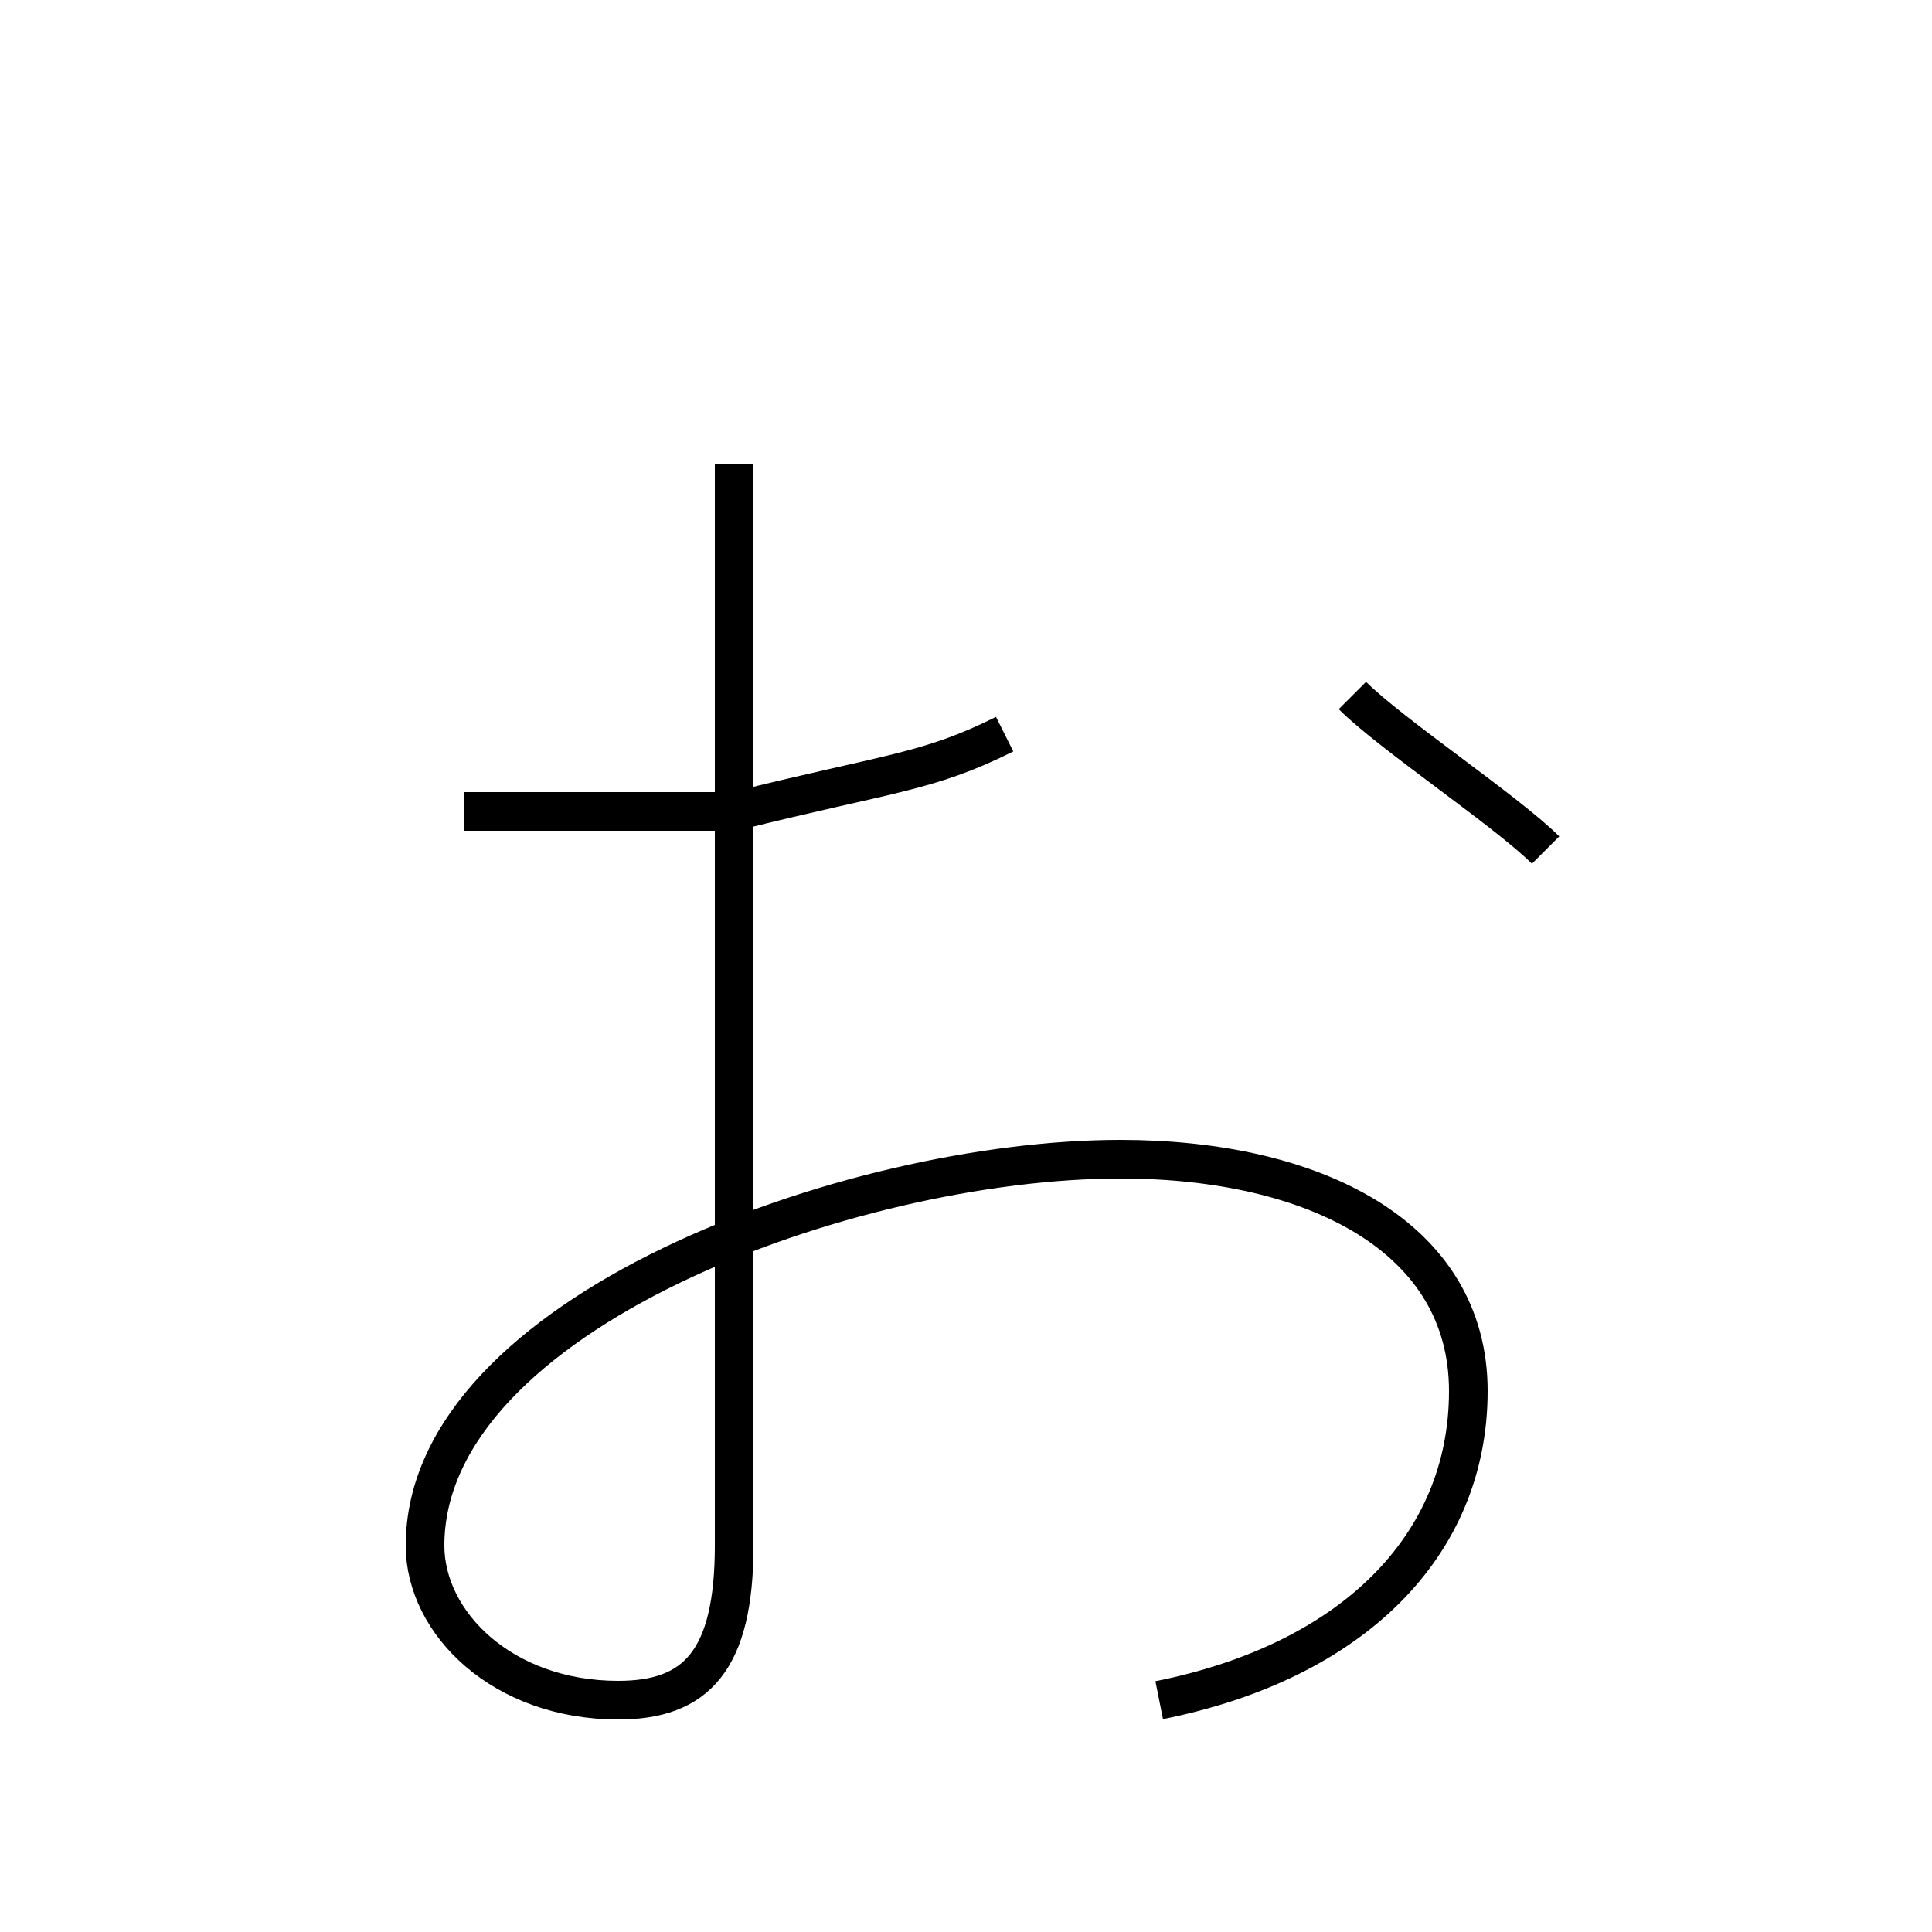 <?xml version='1.0' encoding='utf8'?>
<svg viewBox="0.0 -6.0 50.0 50.0" version="1.1" xmlns="http://www.w3.org/2000/svg">
<rect x="0.0" y="-6.0" width="50.0" height="50.0" fill="#808080" stroke="none"/>
<rect x="-1000" y="-1000" width="2000" height="2000" stroke="white" fill="white"/>
<g style="fill:white;stroke:#000000;  stroke-width:1">
<path d="M 30 0 C 35 -1 38 -4 38 -8 C 38 -12 34 -14 29 -14 C 22 -14 11 -10 11 -4 C 11 -2 13 0 16 0 C 18 0 19 -1 19 -4 L 19 -32 M 35 -26 C 36 -25 39 -23 40 -22 M 26 -25 C 24 -24 23 -24 19 -23 C 16 -23 14 -23 12 -23" transform="translate(0.0 38.0)" />
</g>
</svg>